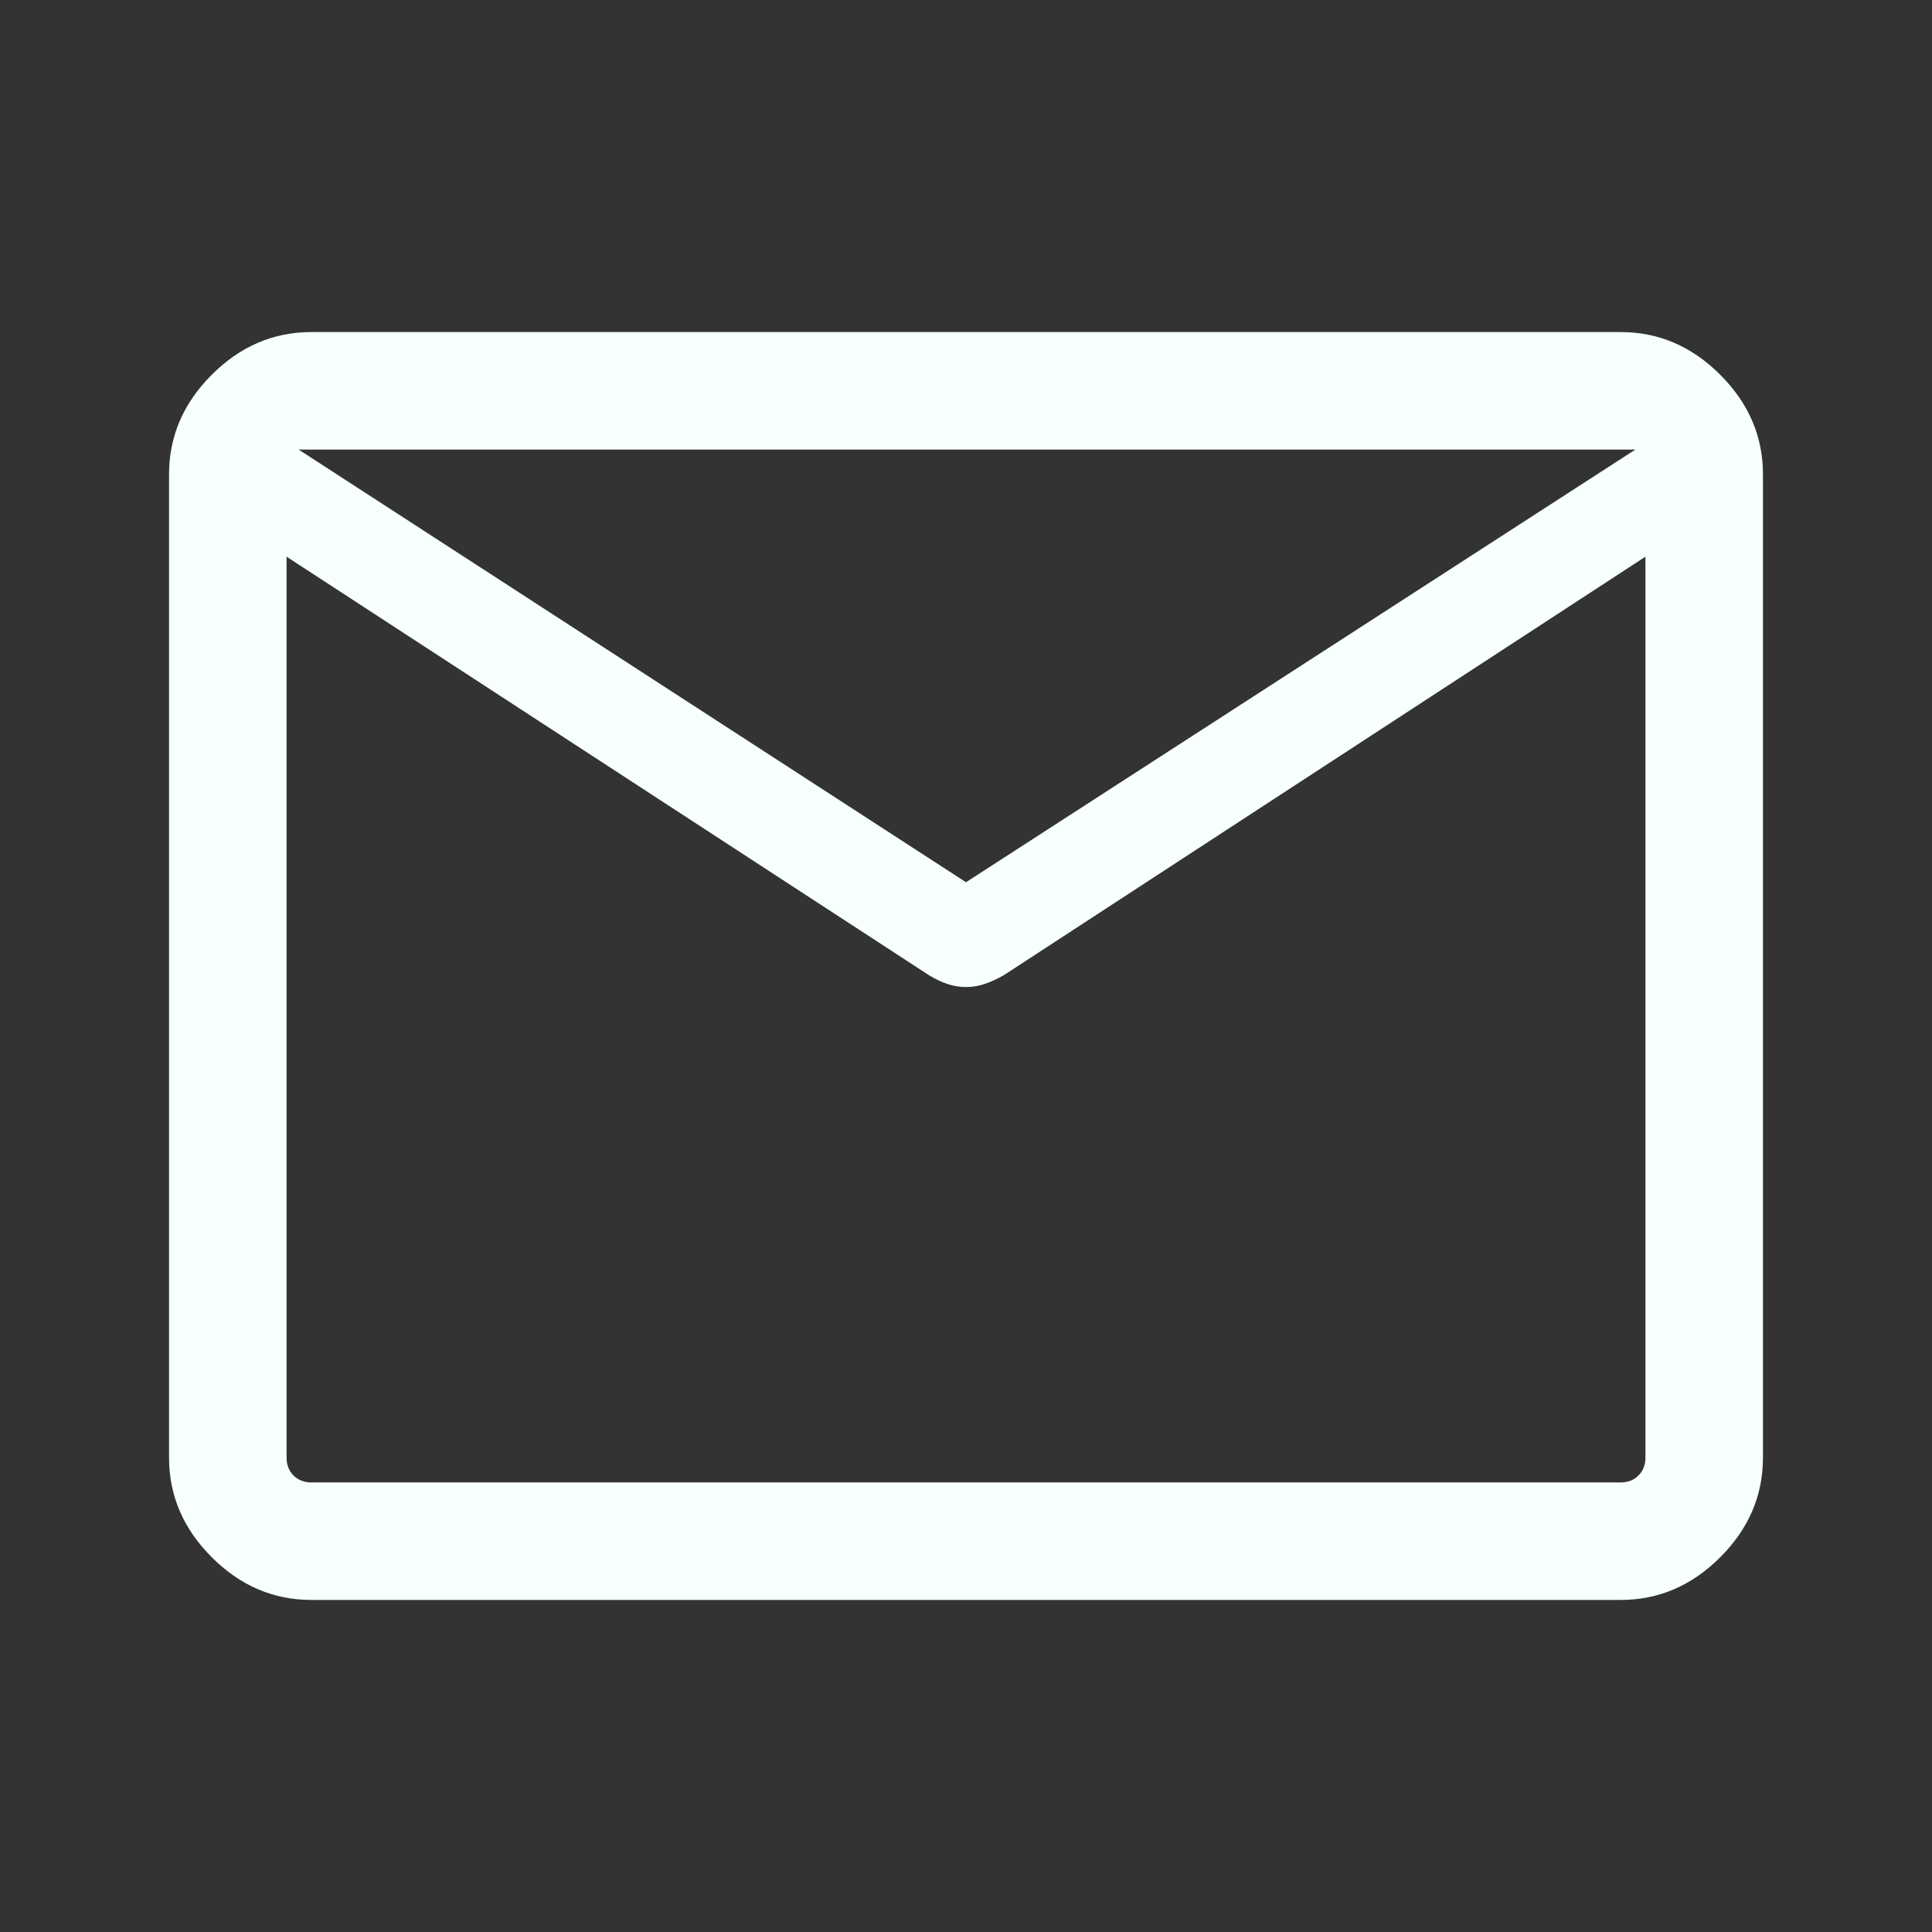 <svg xmlns="http://www.w3.org/2000/svg" height="48px" viewBox="0 -960 960 960" width="48px" fill="#f7ffff"><rect x="0" y="-960" width="960" height="960" fill="#333333" stroke="none"/><path d="M154.69-165q-28.25 0-49.47-21.22T84-235.69v-488.62q0-28.25 21.22-49.47T154.69-795h650.62q28.25 0 49.47 21.22T876-724.31v488.62q0 28.25-21.22 49.47T805.31-165H154.69Zm662.92-518.39L499-475.57q-5.25 3.03-9.82 4.53-4.56 1.5-9.18 1.5t-9.18-1.5q-4.57-1.5-9.44-4.53L142.39-683.39v447.7q0 5.38 3.46 8.84t8.84 3.46h650.62q5.38 0 8.84-3.46t3.46-8.84v-447.7ZM480-521.62l332.61-214.99H148.39L480-521.62ZM142.39-683.39v6.39V-717.01v1.6-21.2 20.69-1.3V-677v-6.39V-223.39v-460Z"/></svg>
